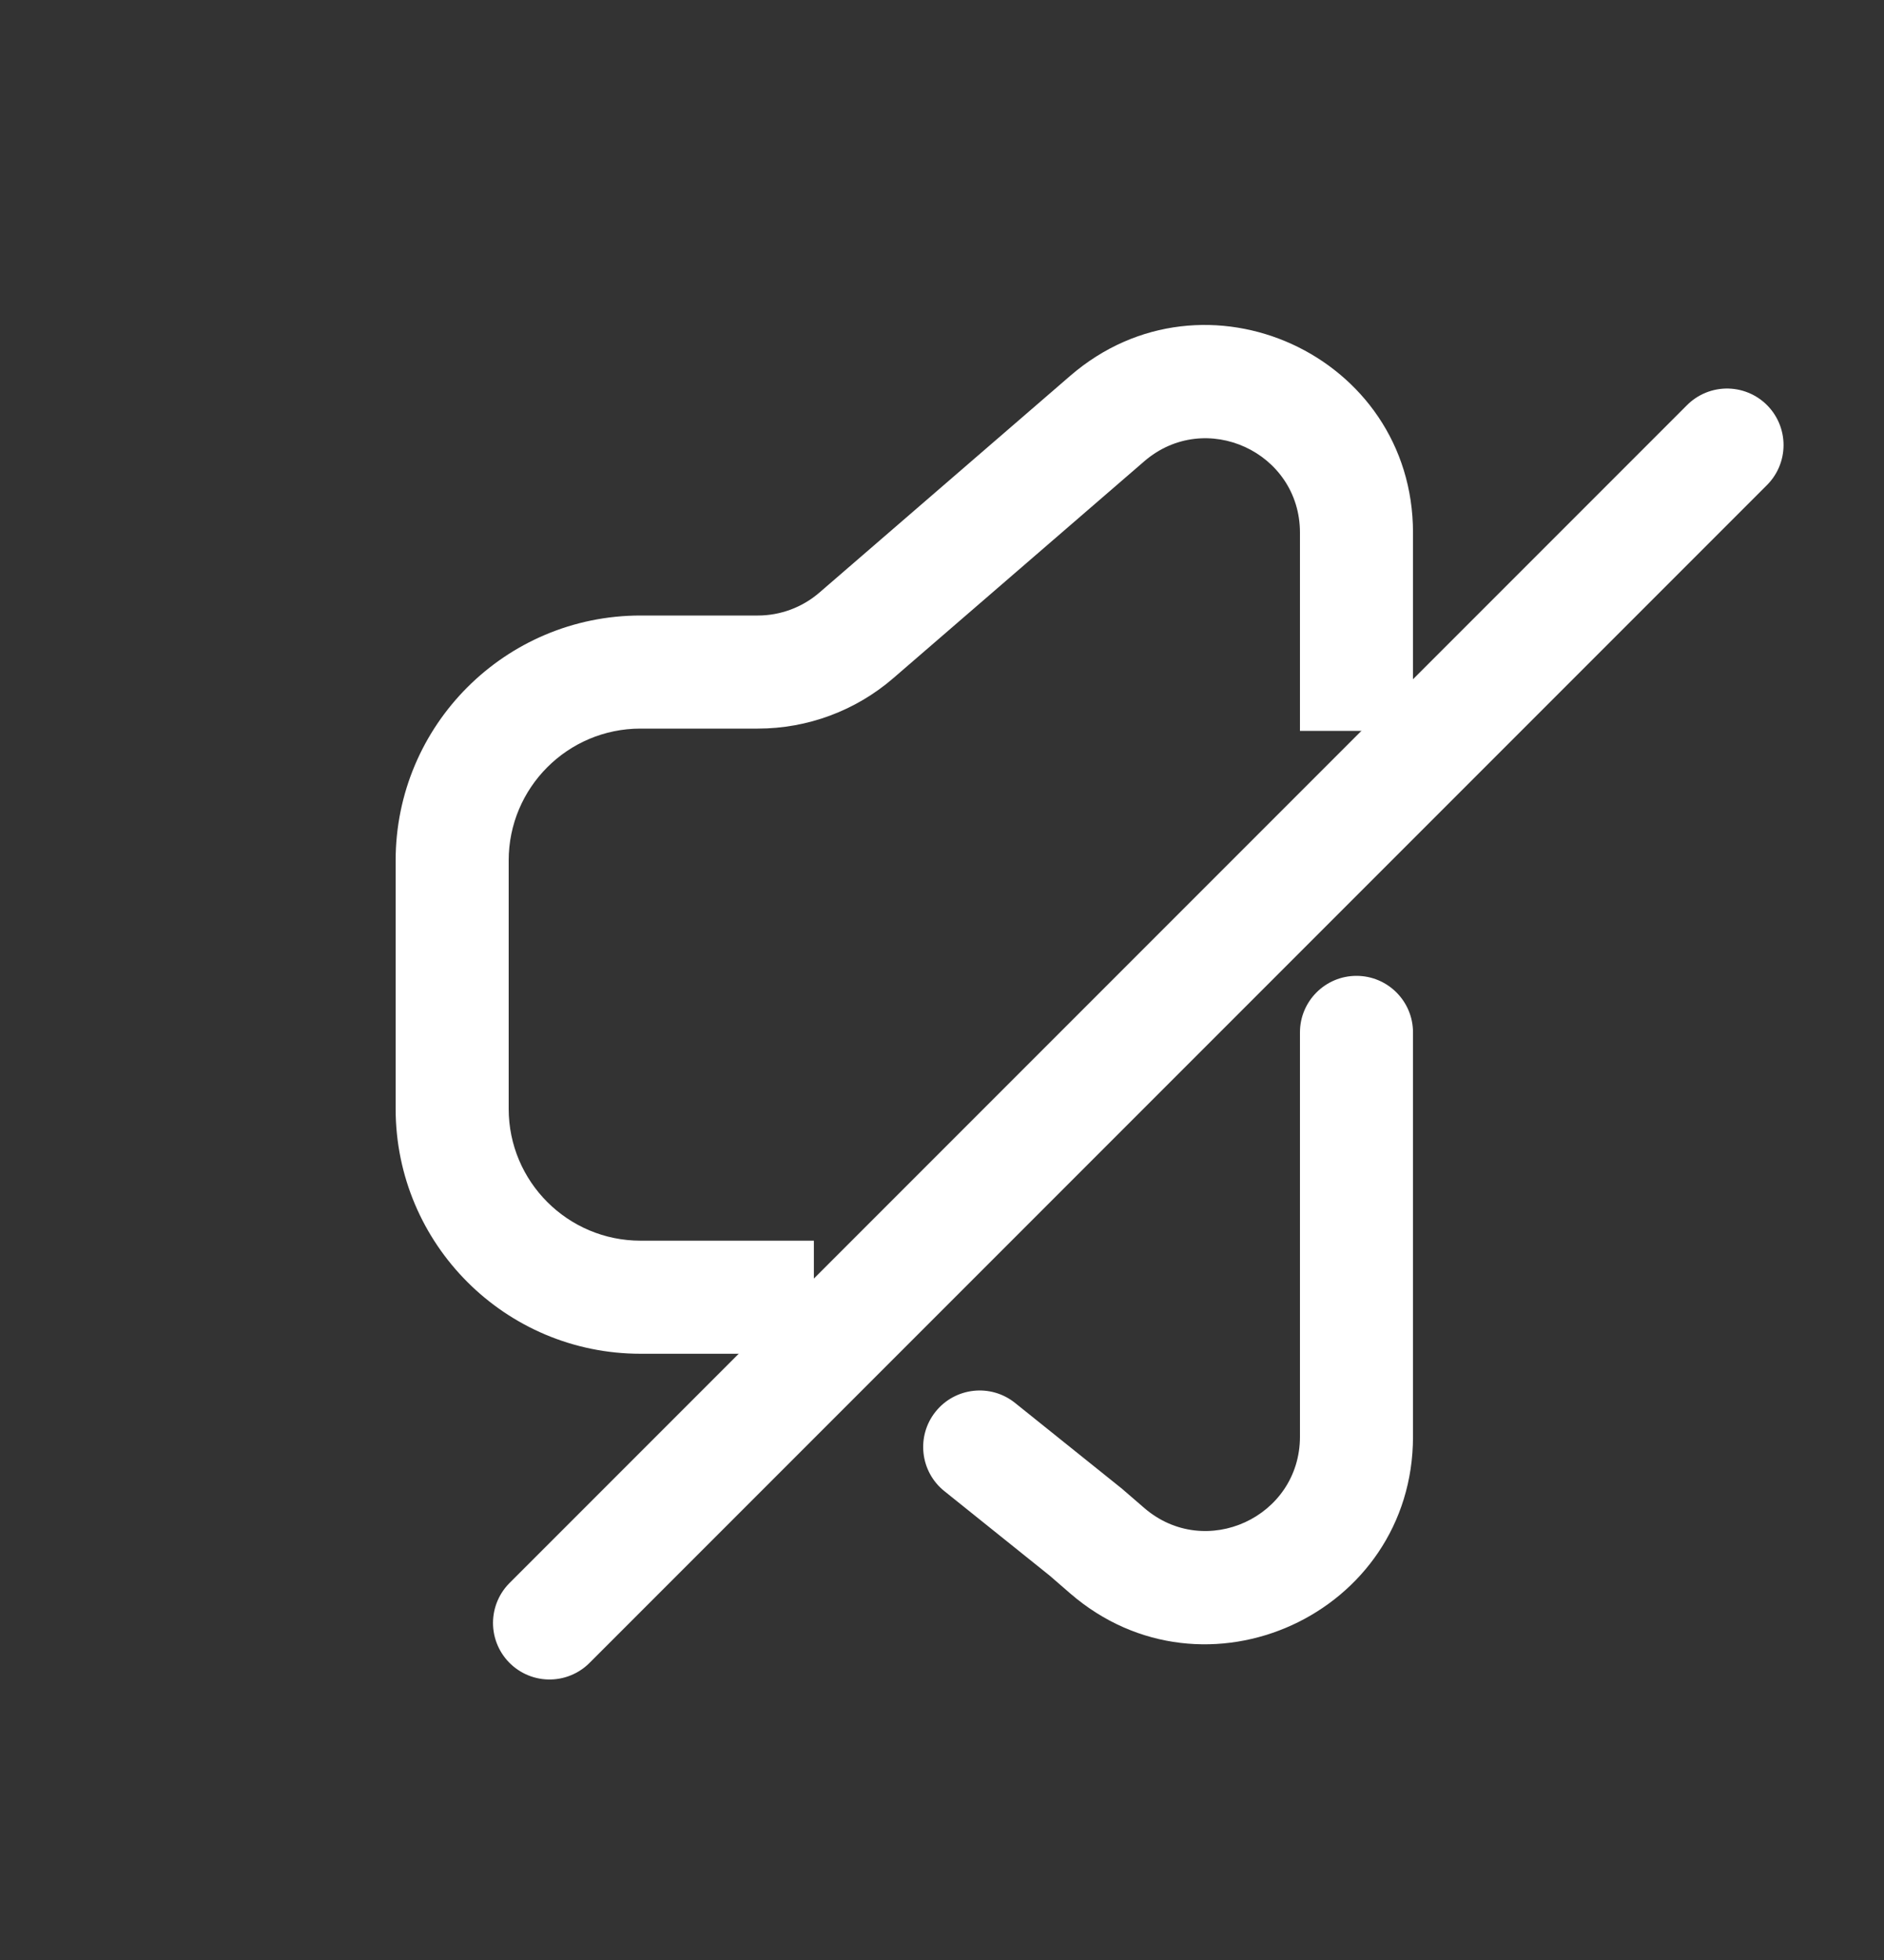 <svg width="25" height="26" viewBox="0 0 25 26" fill="none" xmlns="http://www.w3.org/2000/svg">
<rect x="0" y="0" width="25" height="26" fill="#333333" stroke="none"/>
<path d="M18.75 13.695C18.75 13.281 18.414 12.945 18 12.945C17.586 12.945 17.25 13.281 17.25 13.695H18.75ZM14.4 20.318L14.89 19.75L14.88 19.741L14.869 19.733L14.4 20.318ZM13.469 18.61C13.146 18.351 12.674 18.403 12.415 18.726C12.156 19.049 12.208 19.521 12.531 19.78L13.469 18.61ZM8.5 8.915L8.5 8.165L8.5 8.915ZM14.693 20.571L15.183 20.003L14.693 20.571ZM10.056 8.915L10.056 8.165L10.056 8.915ZM11.854 8.996L15.183 6.12L14.202 4.985L10.873 7.861L11.854 8.996ZM8.5 9.665L10.056 9.665L10.056 8.165L8.5 8.165L8.5 9.665ZM6.75 14.708V11.415H5.25V14.708H6.75ZM10.8 16.458H8.5V17.958H10.8V16.458ZM17.25 15.195V19.057H18.75V15.195H17.25ZM17.25 7.066V9.695H18.75V7.066H17.25ZM17.25 13.695V15.195H18.75V13.695H17.25ZM15.183 20.003L14.89 19.75L13.91 20.885L14.202 21.138L15.183 20.003ZM14.869 19.733L13.469 18.61L12.531 19.78L13.931 20.903L14.869 19.733ZM5.25 14.708C5.25 16.503 6.705 17.958 8.5 17.958V16.458C7.534 16.458 6.75 15.675 6.75 14.708H5.25ZM8.5 8.165C6.705 8.165 5.25 9.62 5.25 11.415H6.75C6.75 10.449 7.533 9.665 8.5 9.665L8.5 8.165ZM15.183 6.12C15.993 5.42 17.25 5.996 17.25 7.066H18.75C18.75 4.711 15.984 3.446 14.202 4.985L15.183 6.12ZM17.25 19.057C17.25 20.127 15.993 20.703 15.183 20.003L14.202 21.138C15.984 22.677 18.75 21.412 18.75 19.057H17.25ZM10.873 7.861C10.646 8.057 10.356 8.165 10.056 8.165L10.056 9.665C10.716 9.665 11.354 9.428 11.854 8.996L10.873 7.861Z" fill="white"/>
<path d="M22.917 5.904L7.292 21.529" stroke="white" stroke-width="1.5" stroke-linecap="round" stroke-linejoin="round"/>
</svg>
